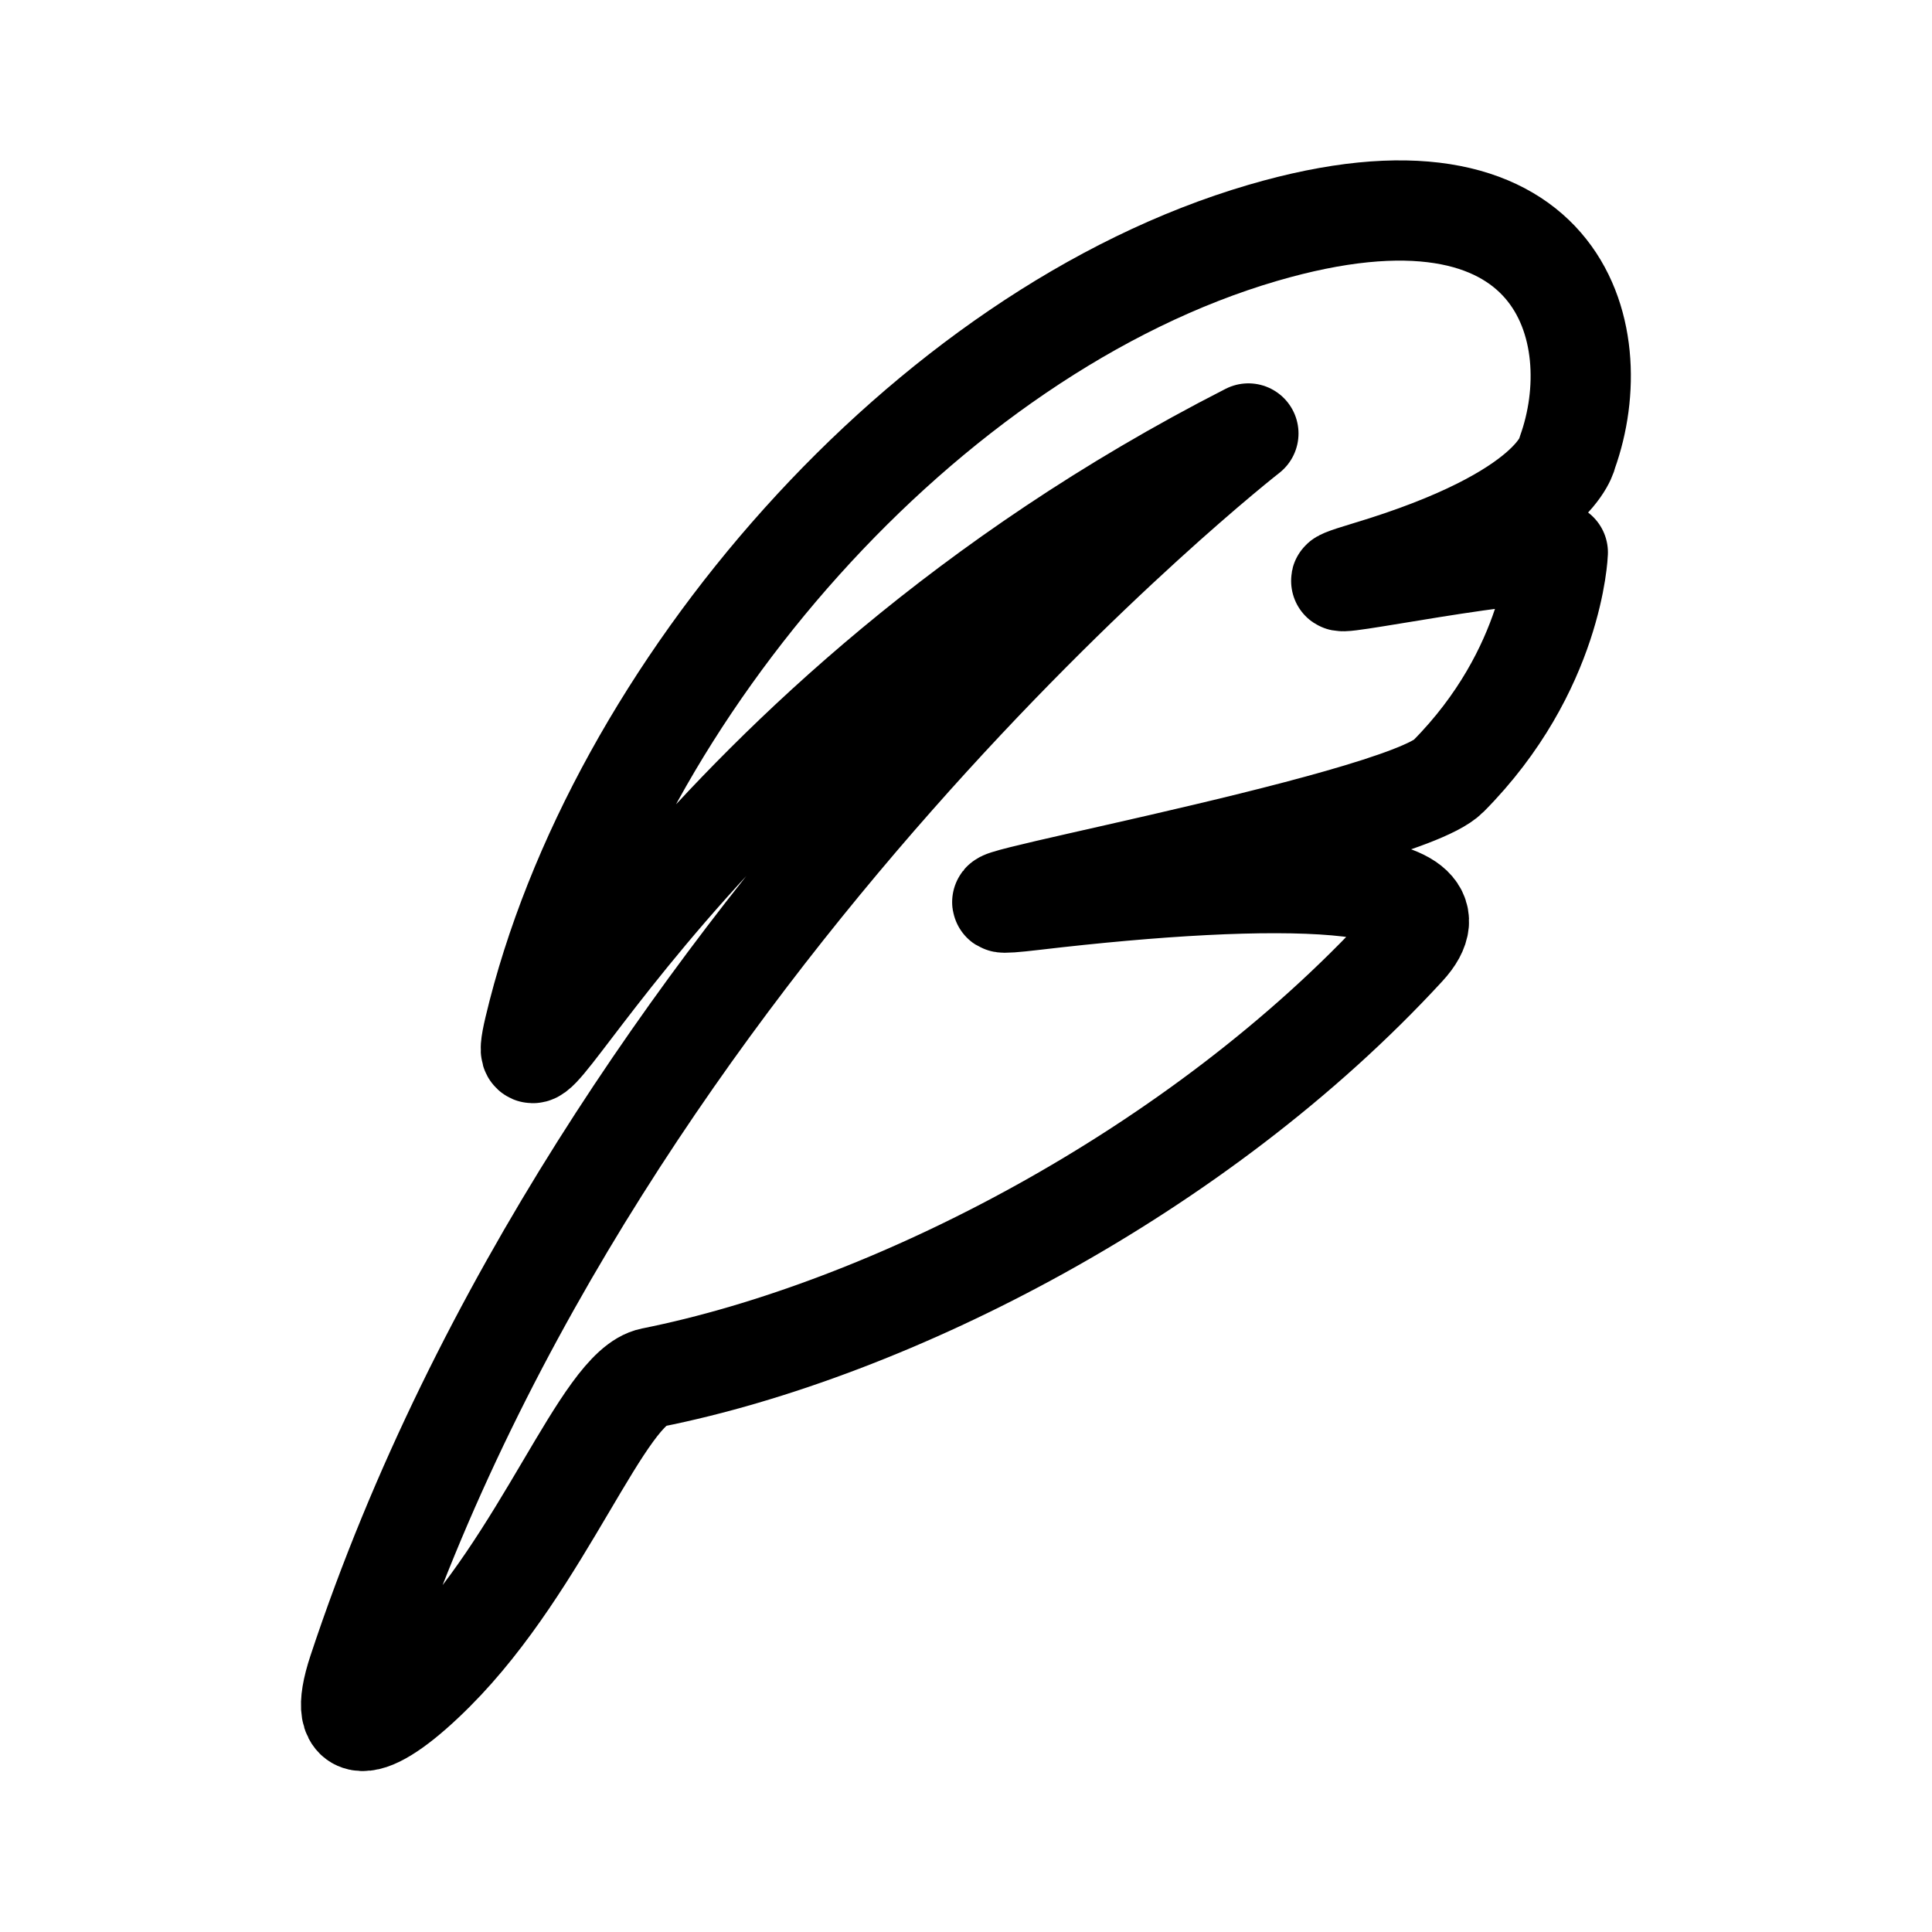<svg xmlns="http://www.w3.org/2000/svg" xml:space="preserve" width="192" height="192" viewBox="0 0 50.8 50.8"><path d="M41.212 11.898c1.126-3.129-.168-8.07-8.011-5.774-8.88 2.6-17.06 12.082-19.153 20.926-.825 3.485 3.907-8.063 18.777-15.652 0 0-17.025 13.268-23.409 32.546-.63 1.906.434 1.57 2.003 0 2.88-2.879 4.422-7.46 5.727-7.722 6.26-1.252 14.36-5.388 19.81-11.315 1.772-1.927-3.38-1.993-9.765-1.242-4.35.513 9.606-1.96 10.891-3.255 2.774-2.795 2.879-5.884 2.879-5.884-2.386.086-7.565 1.265-5.002.496 5.007-1.502 5.253-3.124 5.253-3.124z" style="fill:none;stroke:#000;stroke-width:2.636;stroke-linecap:round;stroke-linejoin:round;stroke-miterlimit:24;stroke-dasharray:none"/></svg>